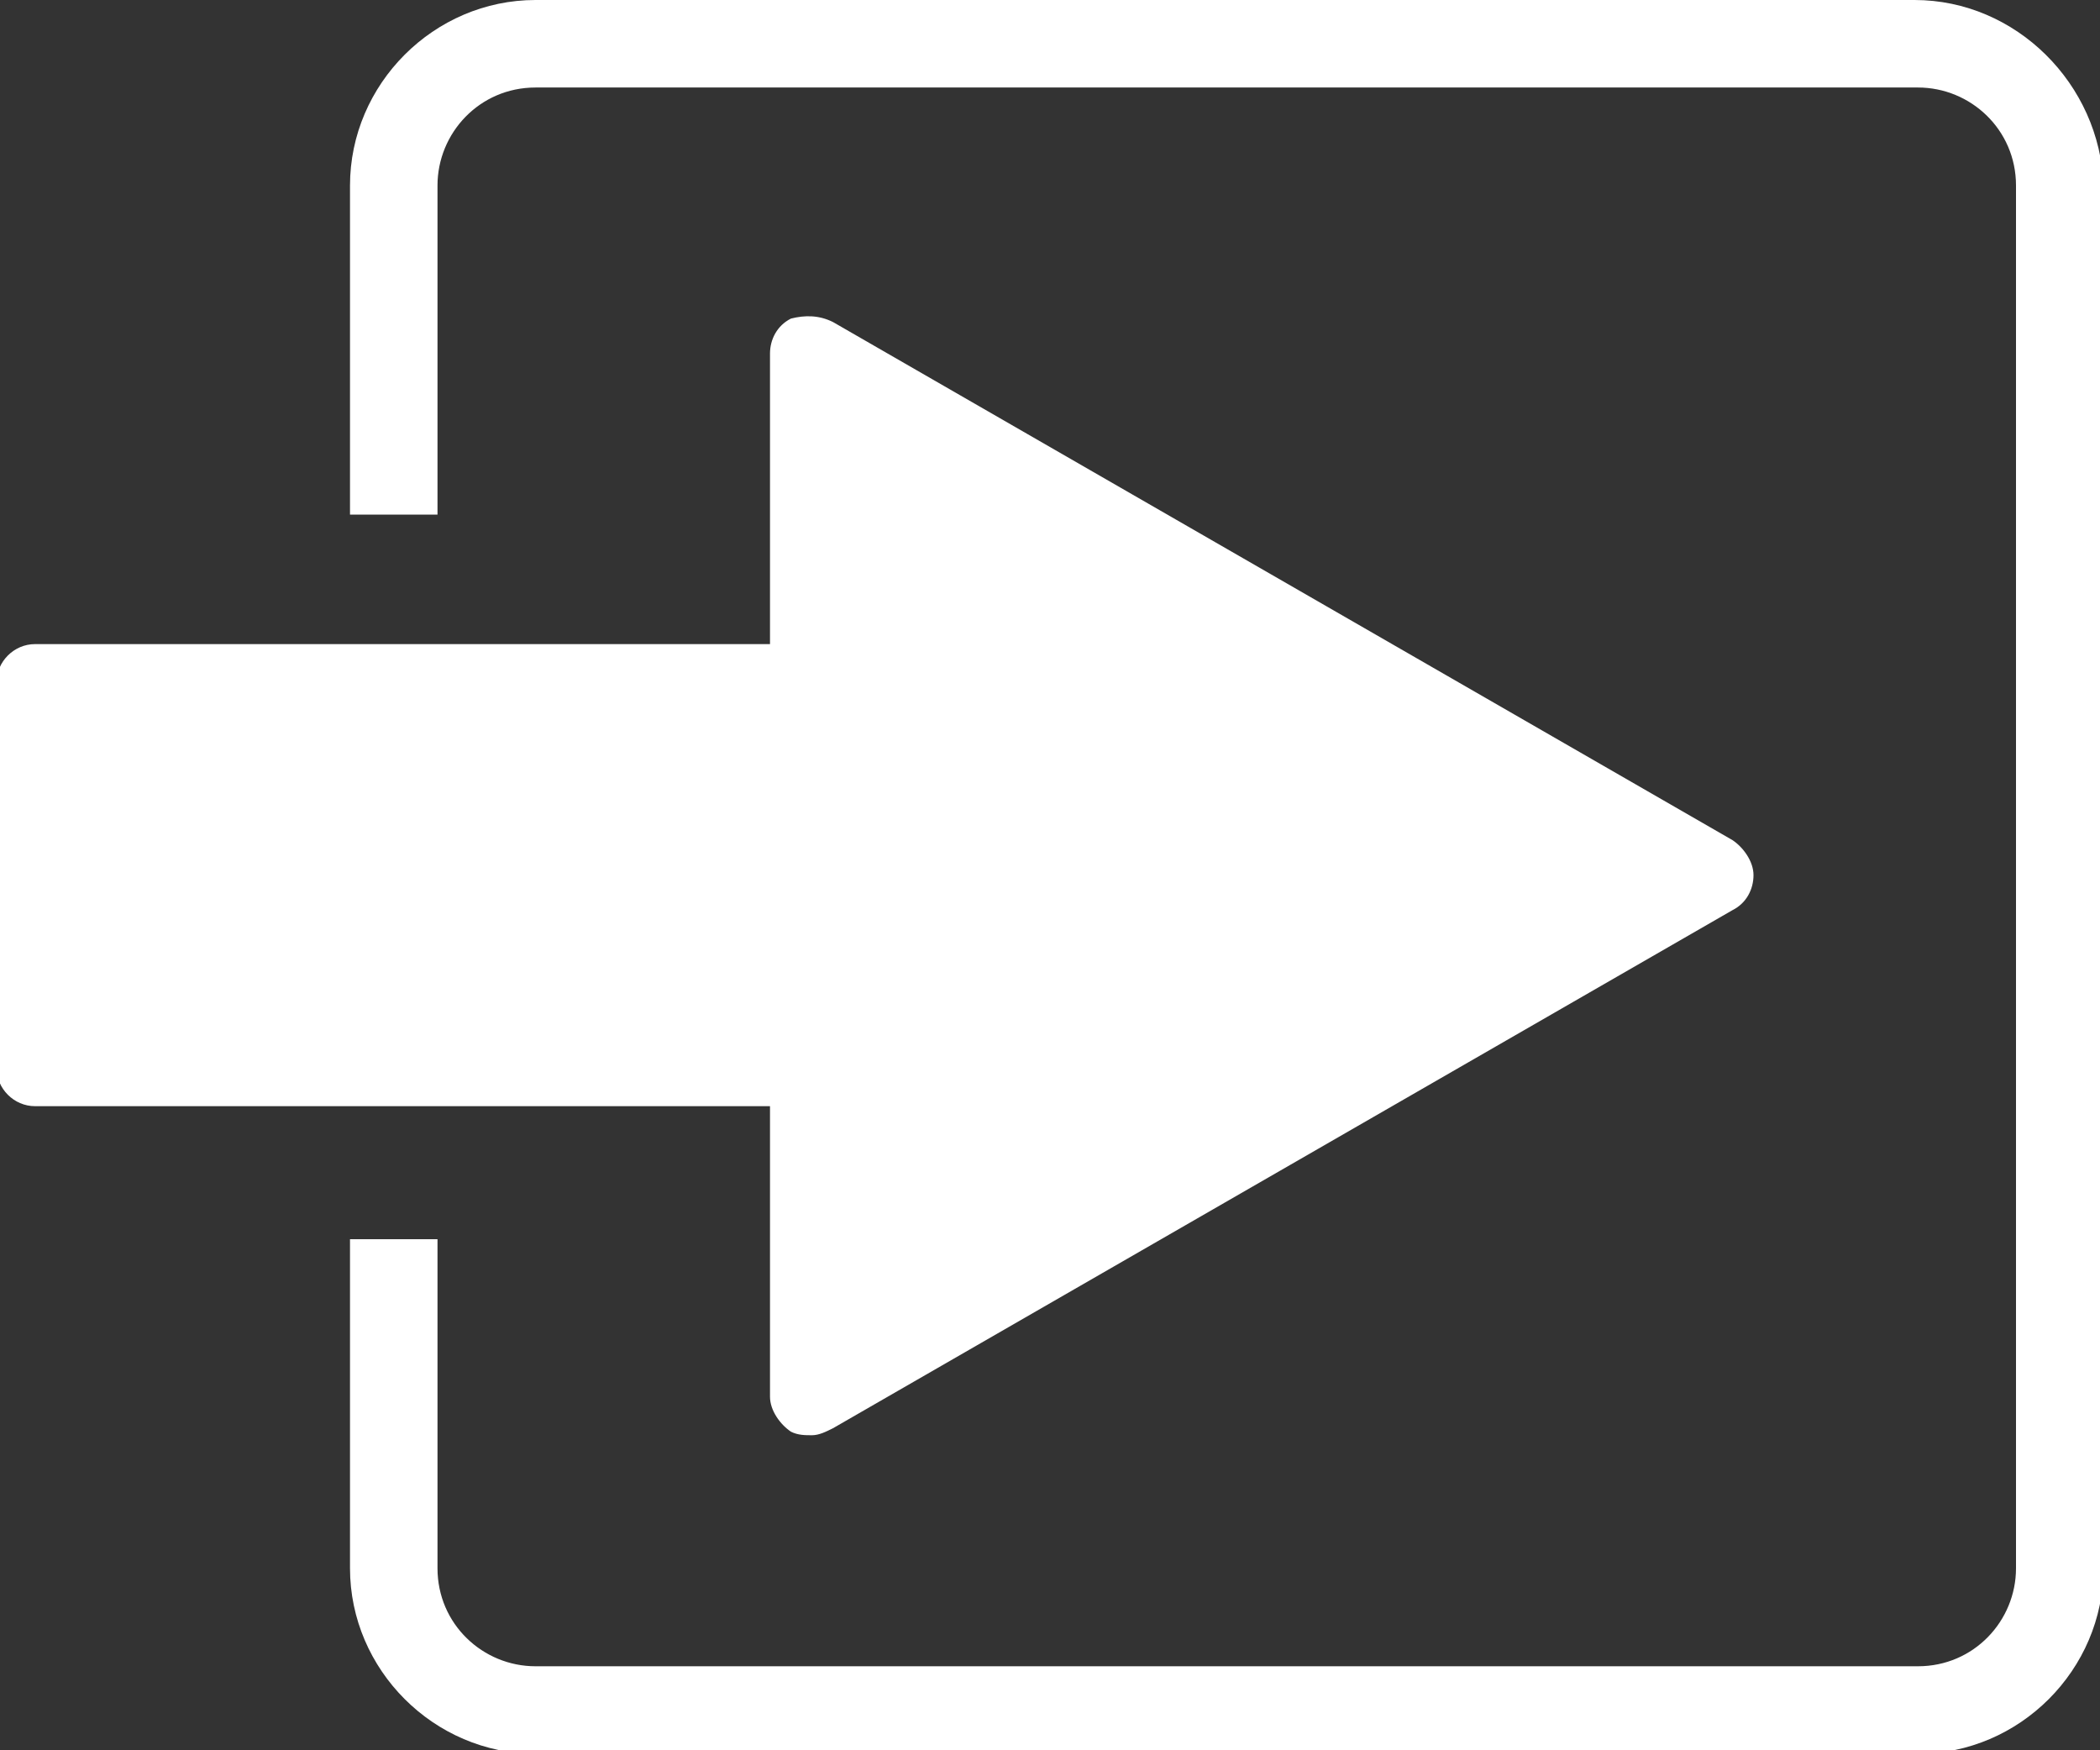 <?xml version="1.0" encoding="utf-8"?>
<!-- Generator: Adobe Illustrator 22.1.0, SVG Export Plug-In . SVG Version: 6.00 Build 0)  -->
<svg version="1.1" id="Layer_1" xmlns="http://www.w3.org/2000/svg" xmlns:xlink="http://www.w3.org/1999/xlink" x="0px" y="0px"
	 viewBox="0 0 60 50" style="enable-background:new 0 0 60 50;" xml:space="preserve">
<rect x="0" y="0" width="60" height="50" fill="#333333" stroke="none"/>
<style type="text/css">
	.st0{fill:#FFFFFF;}
</style>
<g>
	<g>
		<path class="st0" d="M23.2,41c-0.2,0-0.4,0-0.6-0.1c-0.3-0.2-0.6-0.6-0.6-1v-8.3H1c-0.6,0-1.1-0.5-1.1-1.1v-11
			c0-0.6,0.5-1.1,1.1-1.1h21v-8.3c0-0.4,0.2-0.8,0.6-1C23,9,23.4,9,23.8,9.2L49.5,24c0.3,0.2,0.6,0.6,0.6,1s-0.2,0.8-0.6,1
			L23.8,40.8C23.6,40.9,23.4,41,23.2,41z"/>
		<path class="st0" d="M2.2,29.4h21c0.6,0,1.1,0.5,1.1,1.1V38l22.4-13L24.3,12v7.5c0,0.6-0.5,1.1-1.1,1.1h-21
			C2.2,20.6,2.2,29.4,2.2,29.4z"/>
	</g>
</g>
<path class="st0" d="M54.7,0H15.3C12.4,0,10,2.4,10,5.3v9.4h2.5V5.3c0-1.5,1.2-2.8,2.8-2.8h39.5c1.5,0,2.8,1.2,2.8,2.8v39.5
	c0,1.5-1.2,2.8-2.8,2.8H15.3c-1.5,0-2.8-1.2-2.8-2.8v-9.4H10v9.4c0,2.9,2.4,5.3,5.3,5.3h39.5c2.9,0,5.3-2.4,5.3-5.3V5.3
	C60,2.4,57.6,0,54.7,0z"/>
</svg>
